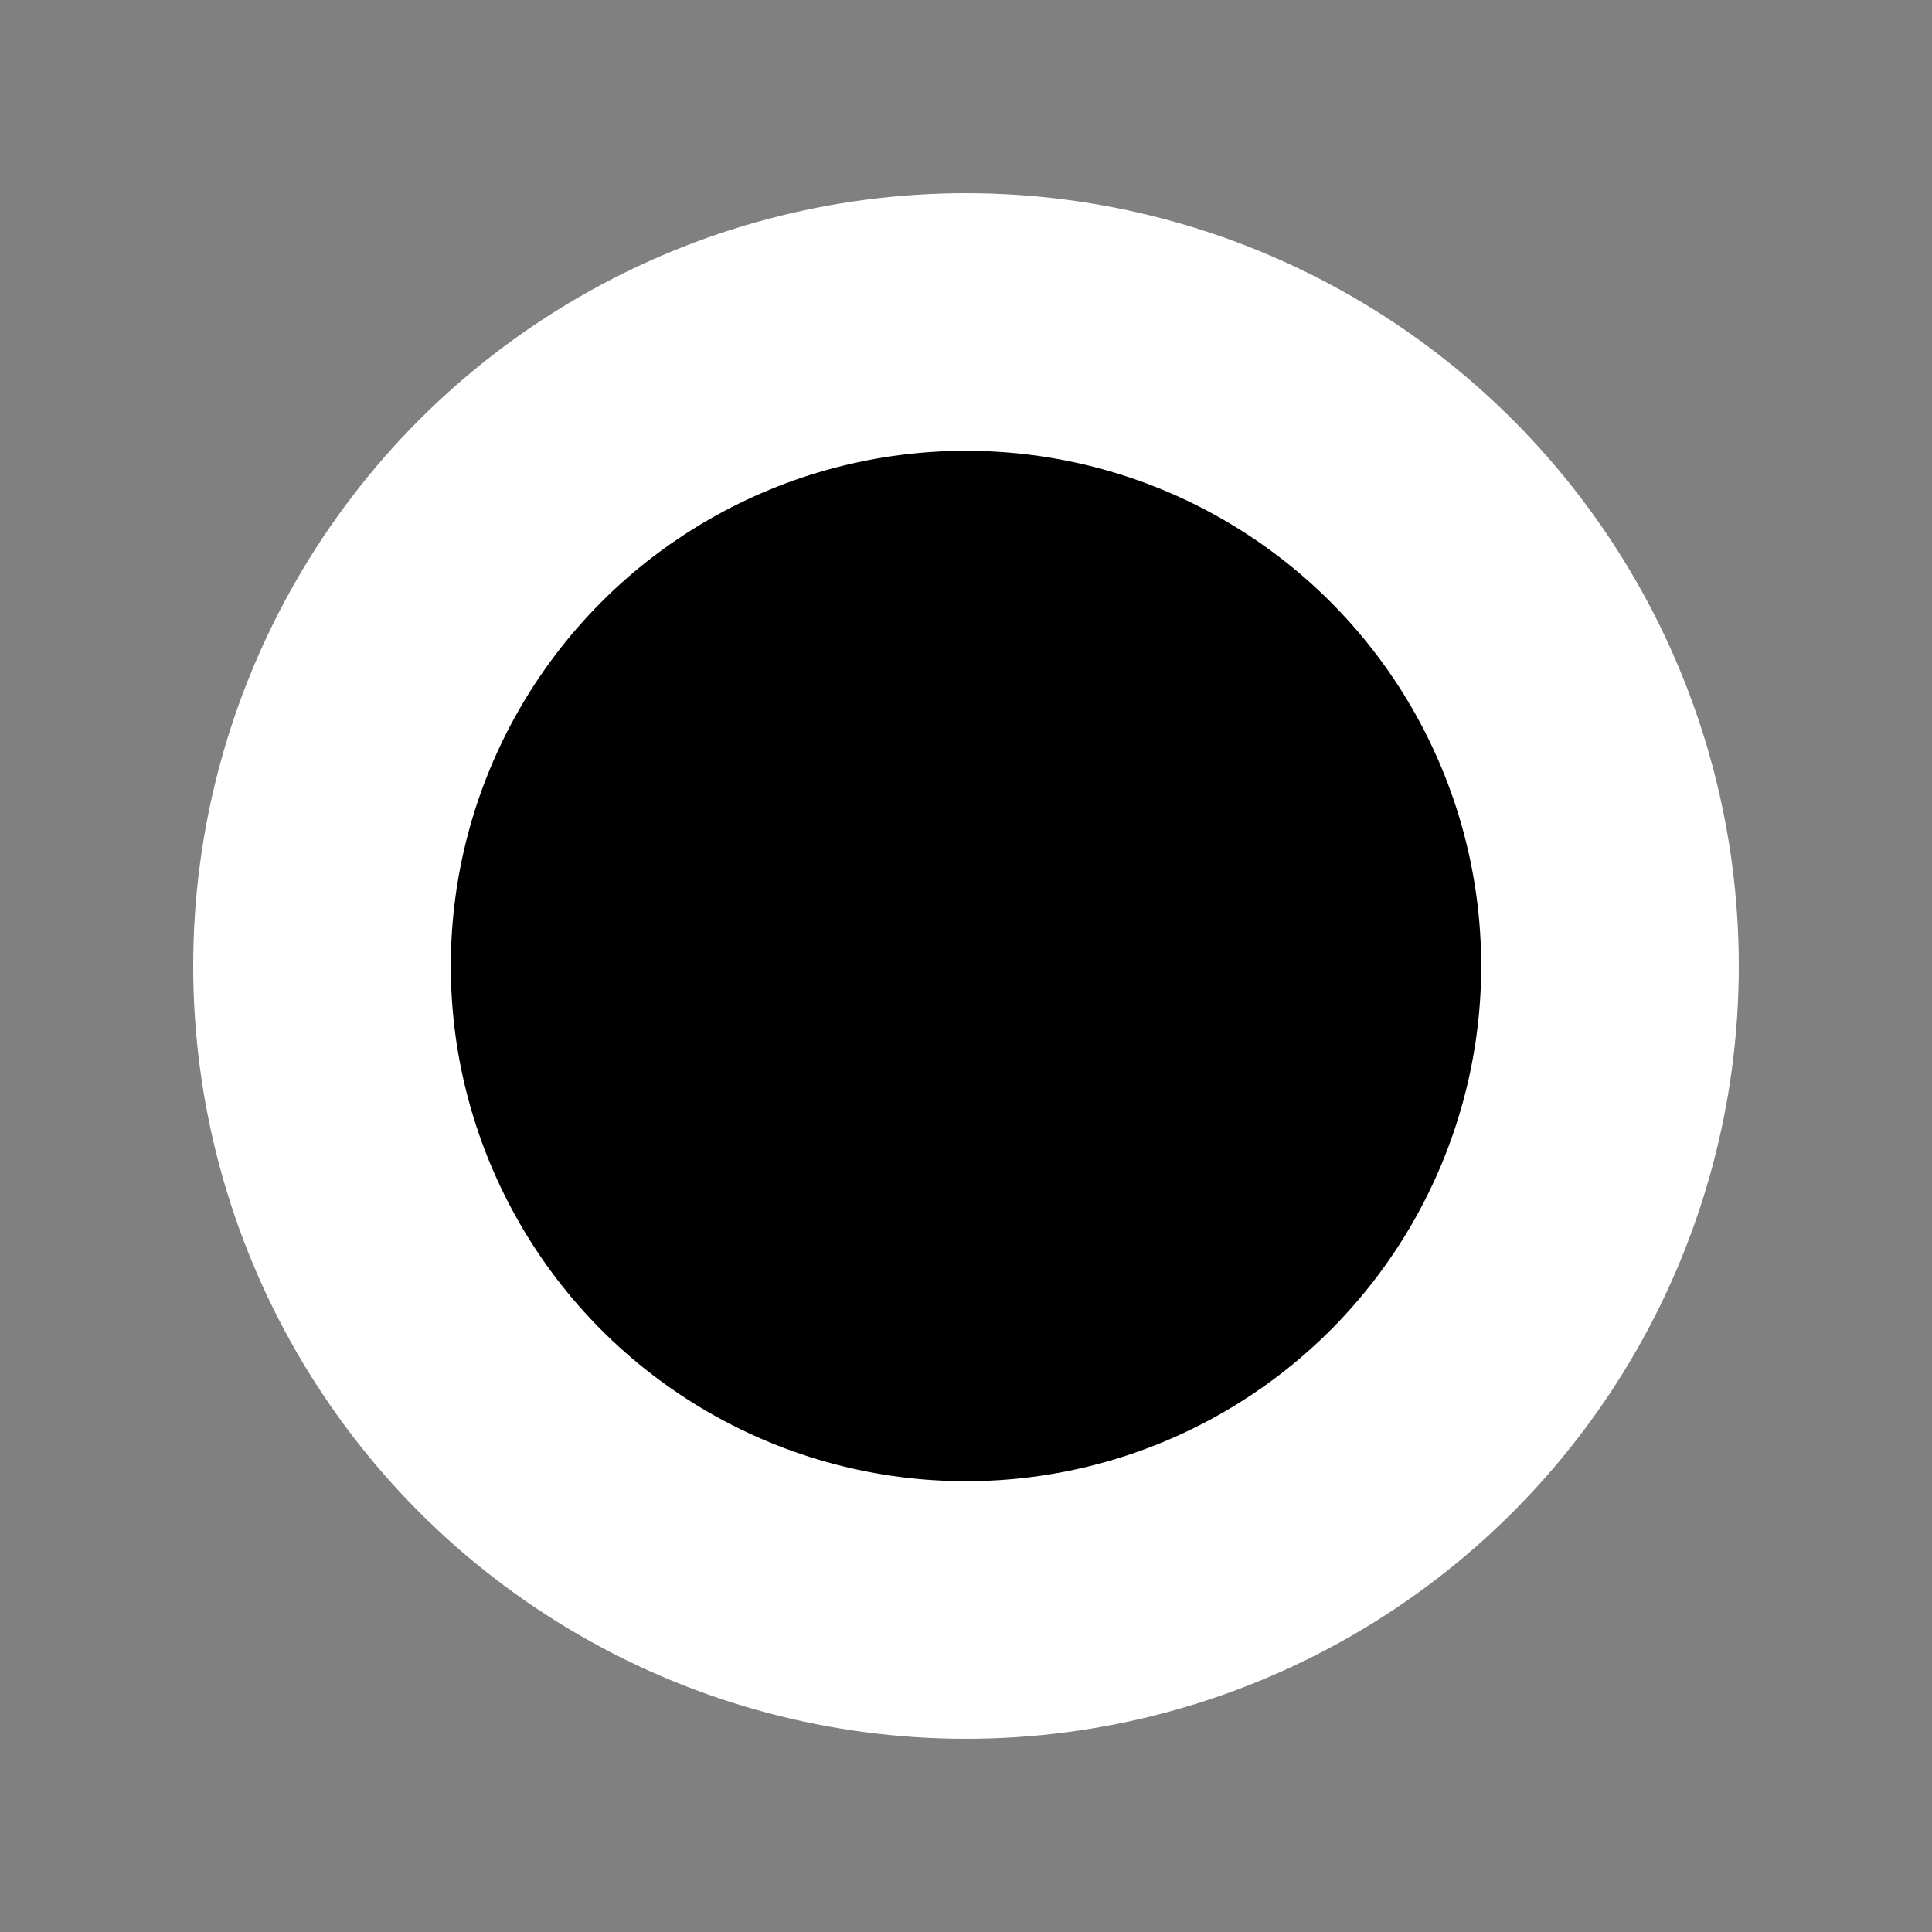 <svg xmlns="http://www.w3.org/2000/svg" fill="none" viewBox="0 0 15 15">
  <rect x="0" y="0" width="15" height="15" fill="#808080" stroke="none"/>
  <circle cx="7.5" cy="7.5" r="5" fill="#000" stroke="#fff" stroke-width="2"/>
</svg>
